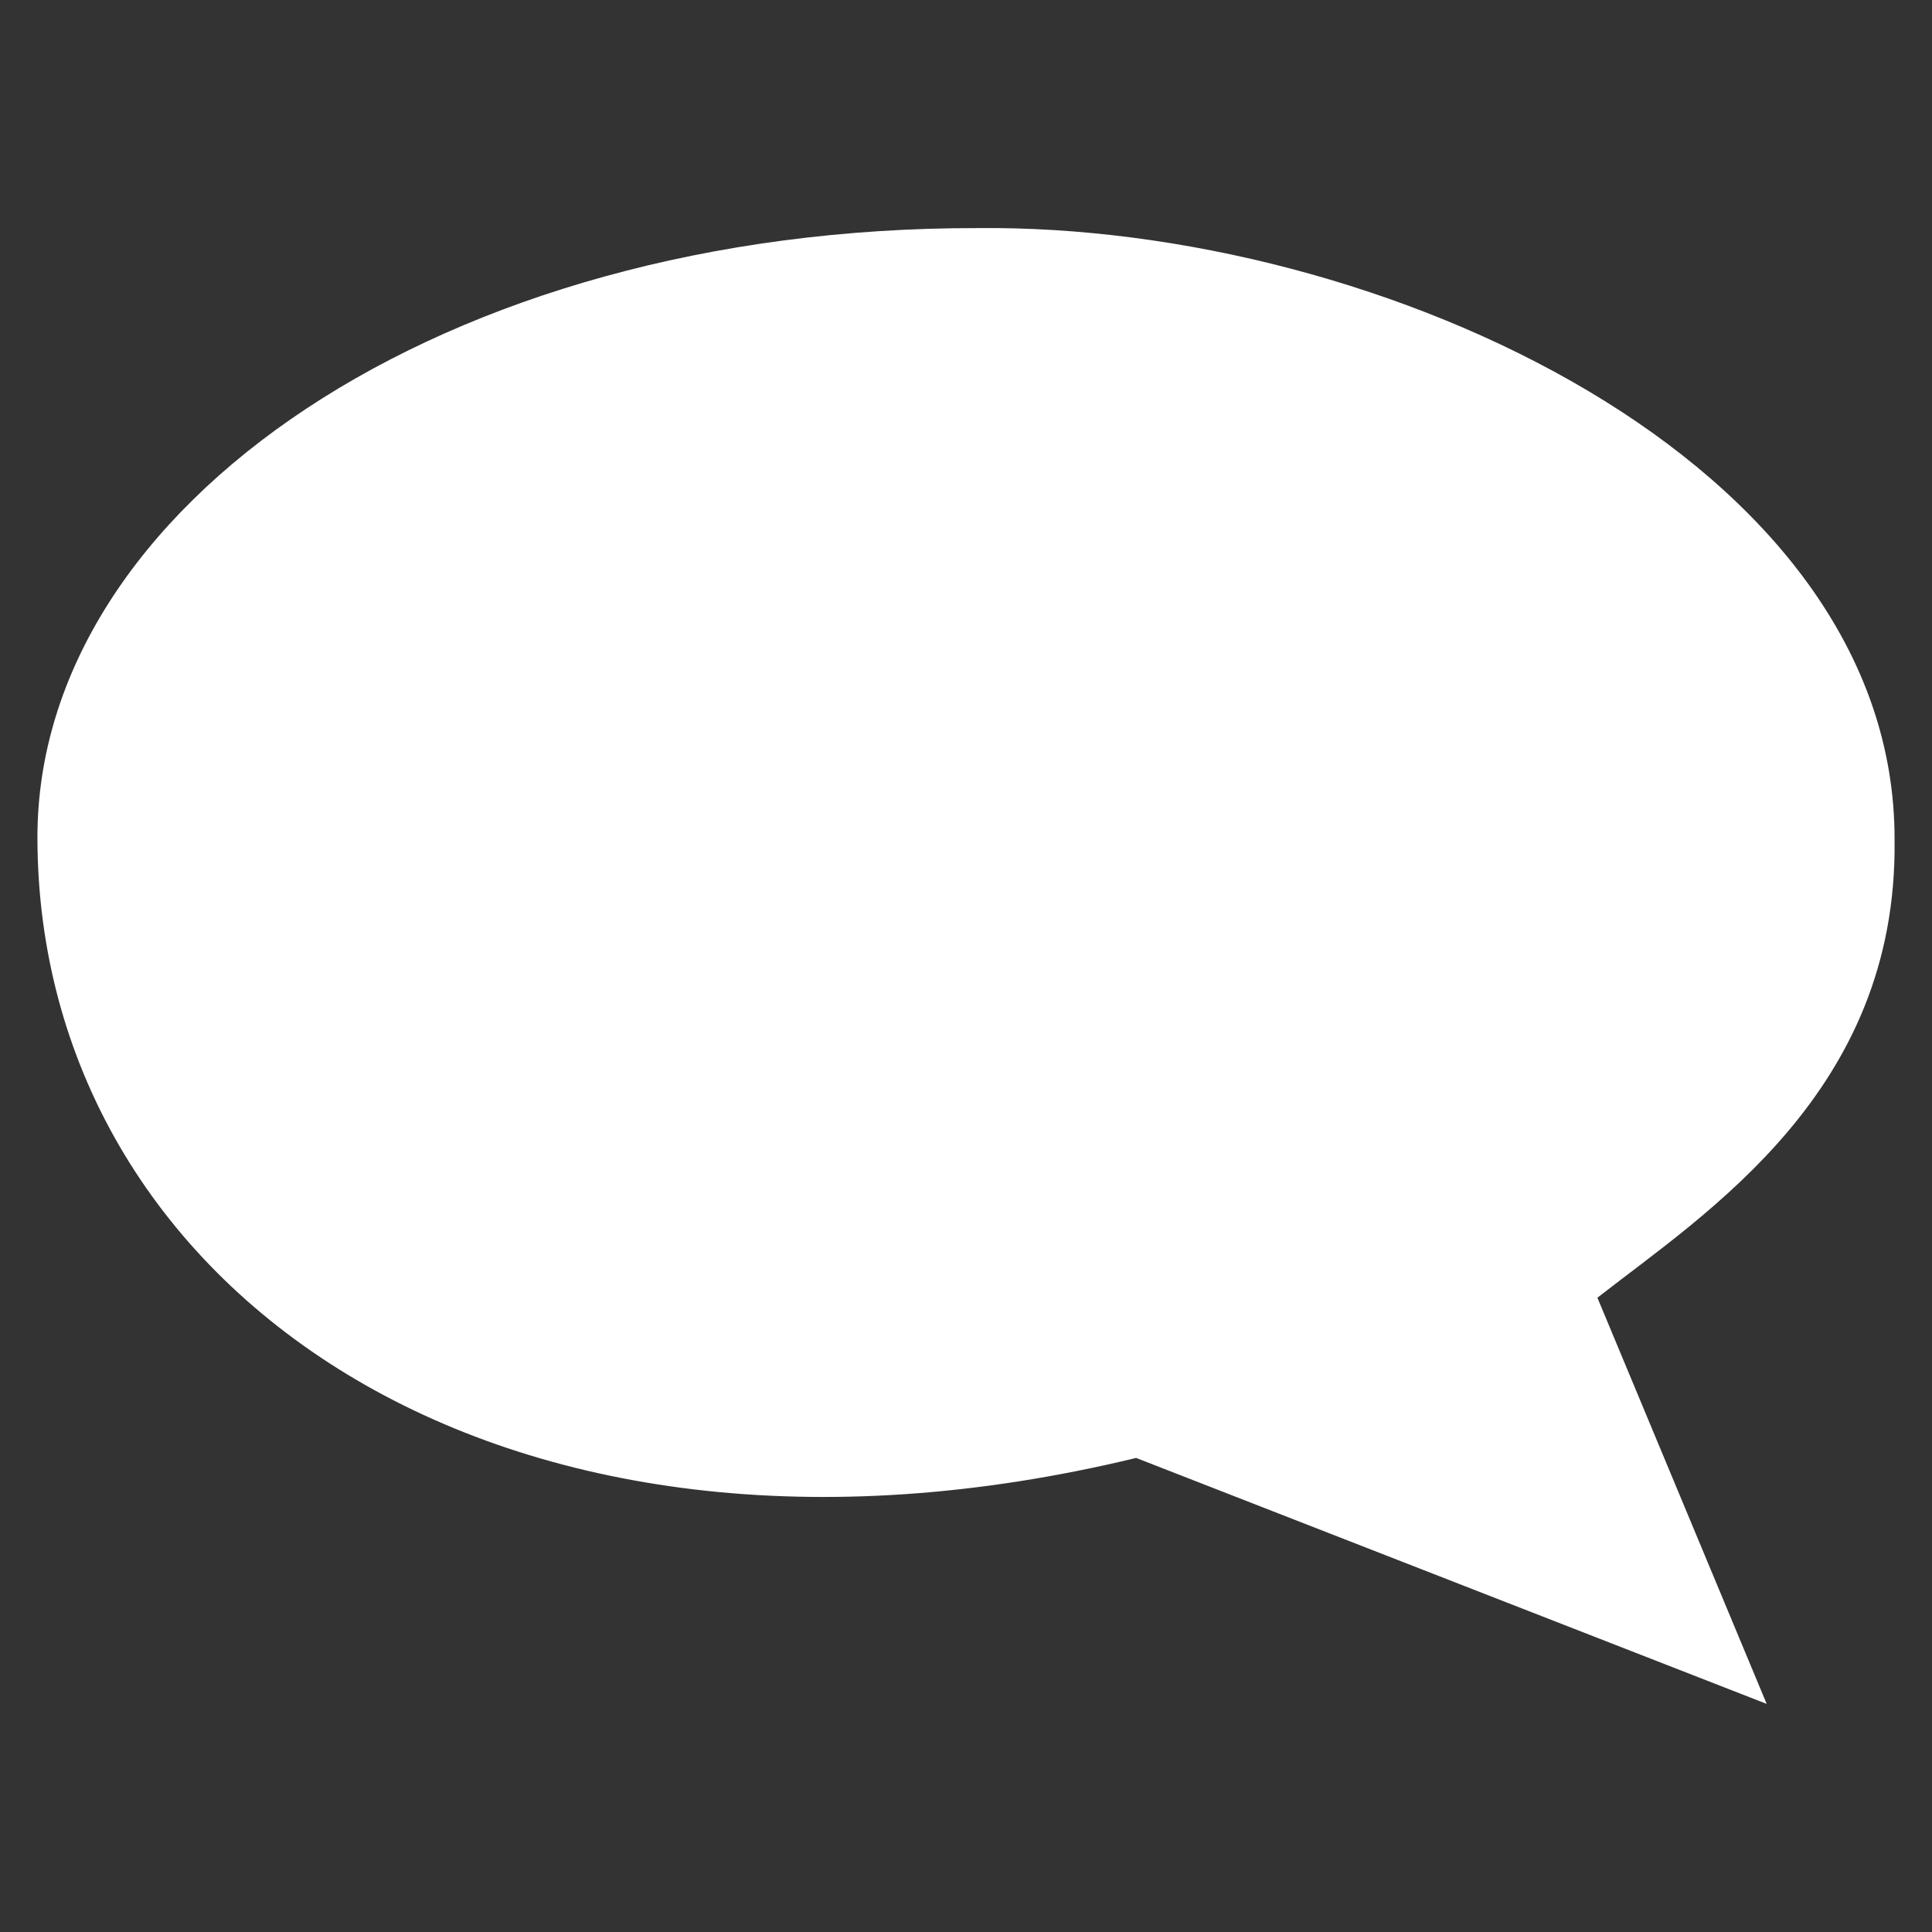 <?xml version="1.0" encoding="UTF-8" standalone="no"?>
<svg
   xmlns:dc="http://purl.org/dc/elements/1.1/"
   xmlns:cc="http://creativecommons.org/ns#"
   xmlns:rdf="http://www.w3.org/1999/02/22-rdf-syntax-ns#"
   xmlns:svg="http://www.w3.org/2000/svg"
   xmlns="http://www.w3.org/2000/svg"
   xmlns:sodipodi="http://sodipodi.sourceforge.net/DTD/sodipodi-0.dtd"
   xmlns:inkscape="http://www.inkscape.org/namespaces/inkscape"
   height="16"
   width="16"
   version="1.1"
   id="svg4224"
   inkscape:version="0.91 r13725"
   sodipodi:docname="open-sidebar.svg">
  <rect width="100%" height="100%" fill="#333333" stroke="none"/>
  <defs
     id="defs4230" />
  <sodipodi:namedview
     pagecolor="#000000"
     bordercolor="#666666"
     borderopacity="1"
     objecttolerance="10"
     gridtolerance="10"
     guidetolerance="10"
     inkscape:pageopacity="0"
     inkscape:pageshadow="2"
     inkscape:window-width="1366"
     inkscape:window-height="709"
     id="namedview4228"
     showgrid="false"
     inkscape:zoom="35.108571"
     inkscape:cx="12.690561"
     inkscape:cy="4.4362776"
     inkscape:window-x="0"
     inkscape:window-y="26"
     inkscape:window-maximized="1"
     inkscape:current-layer="svg4224" />
  <path
     style="fill:#ffffff;stroke:none;stroke-width:14px;stroke-linejoin:round"
     d="M 14.631,14.111 13.229,10.747 C 14.133,10.041 15.715,9.04 15.69,6.96 15.703,3.823 11.428,1.852 8.093,1.889 3.659,1.883 0.304,4.199 0.31,6.941 0.316,10.656 4.109,13.356 9.409,12.074 Z"
     id="path4226"
     inkscape:connector-curvature="0"
     sodipodi:nodetypes="ccccccc" />
</svg>
